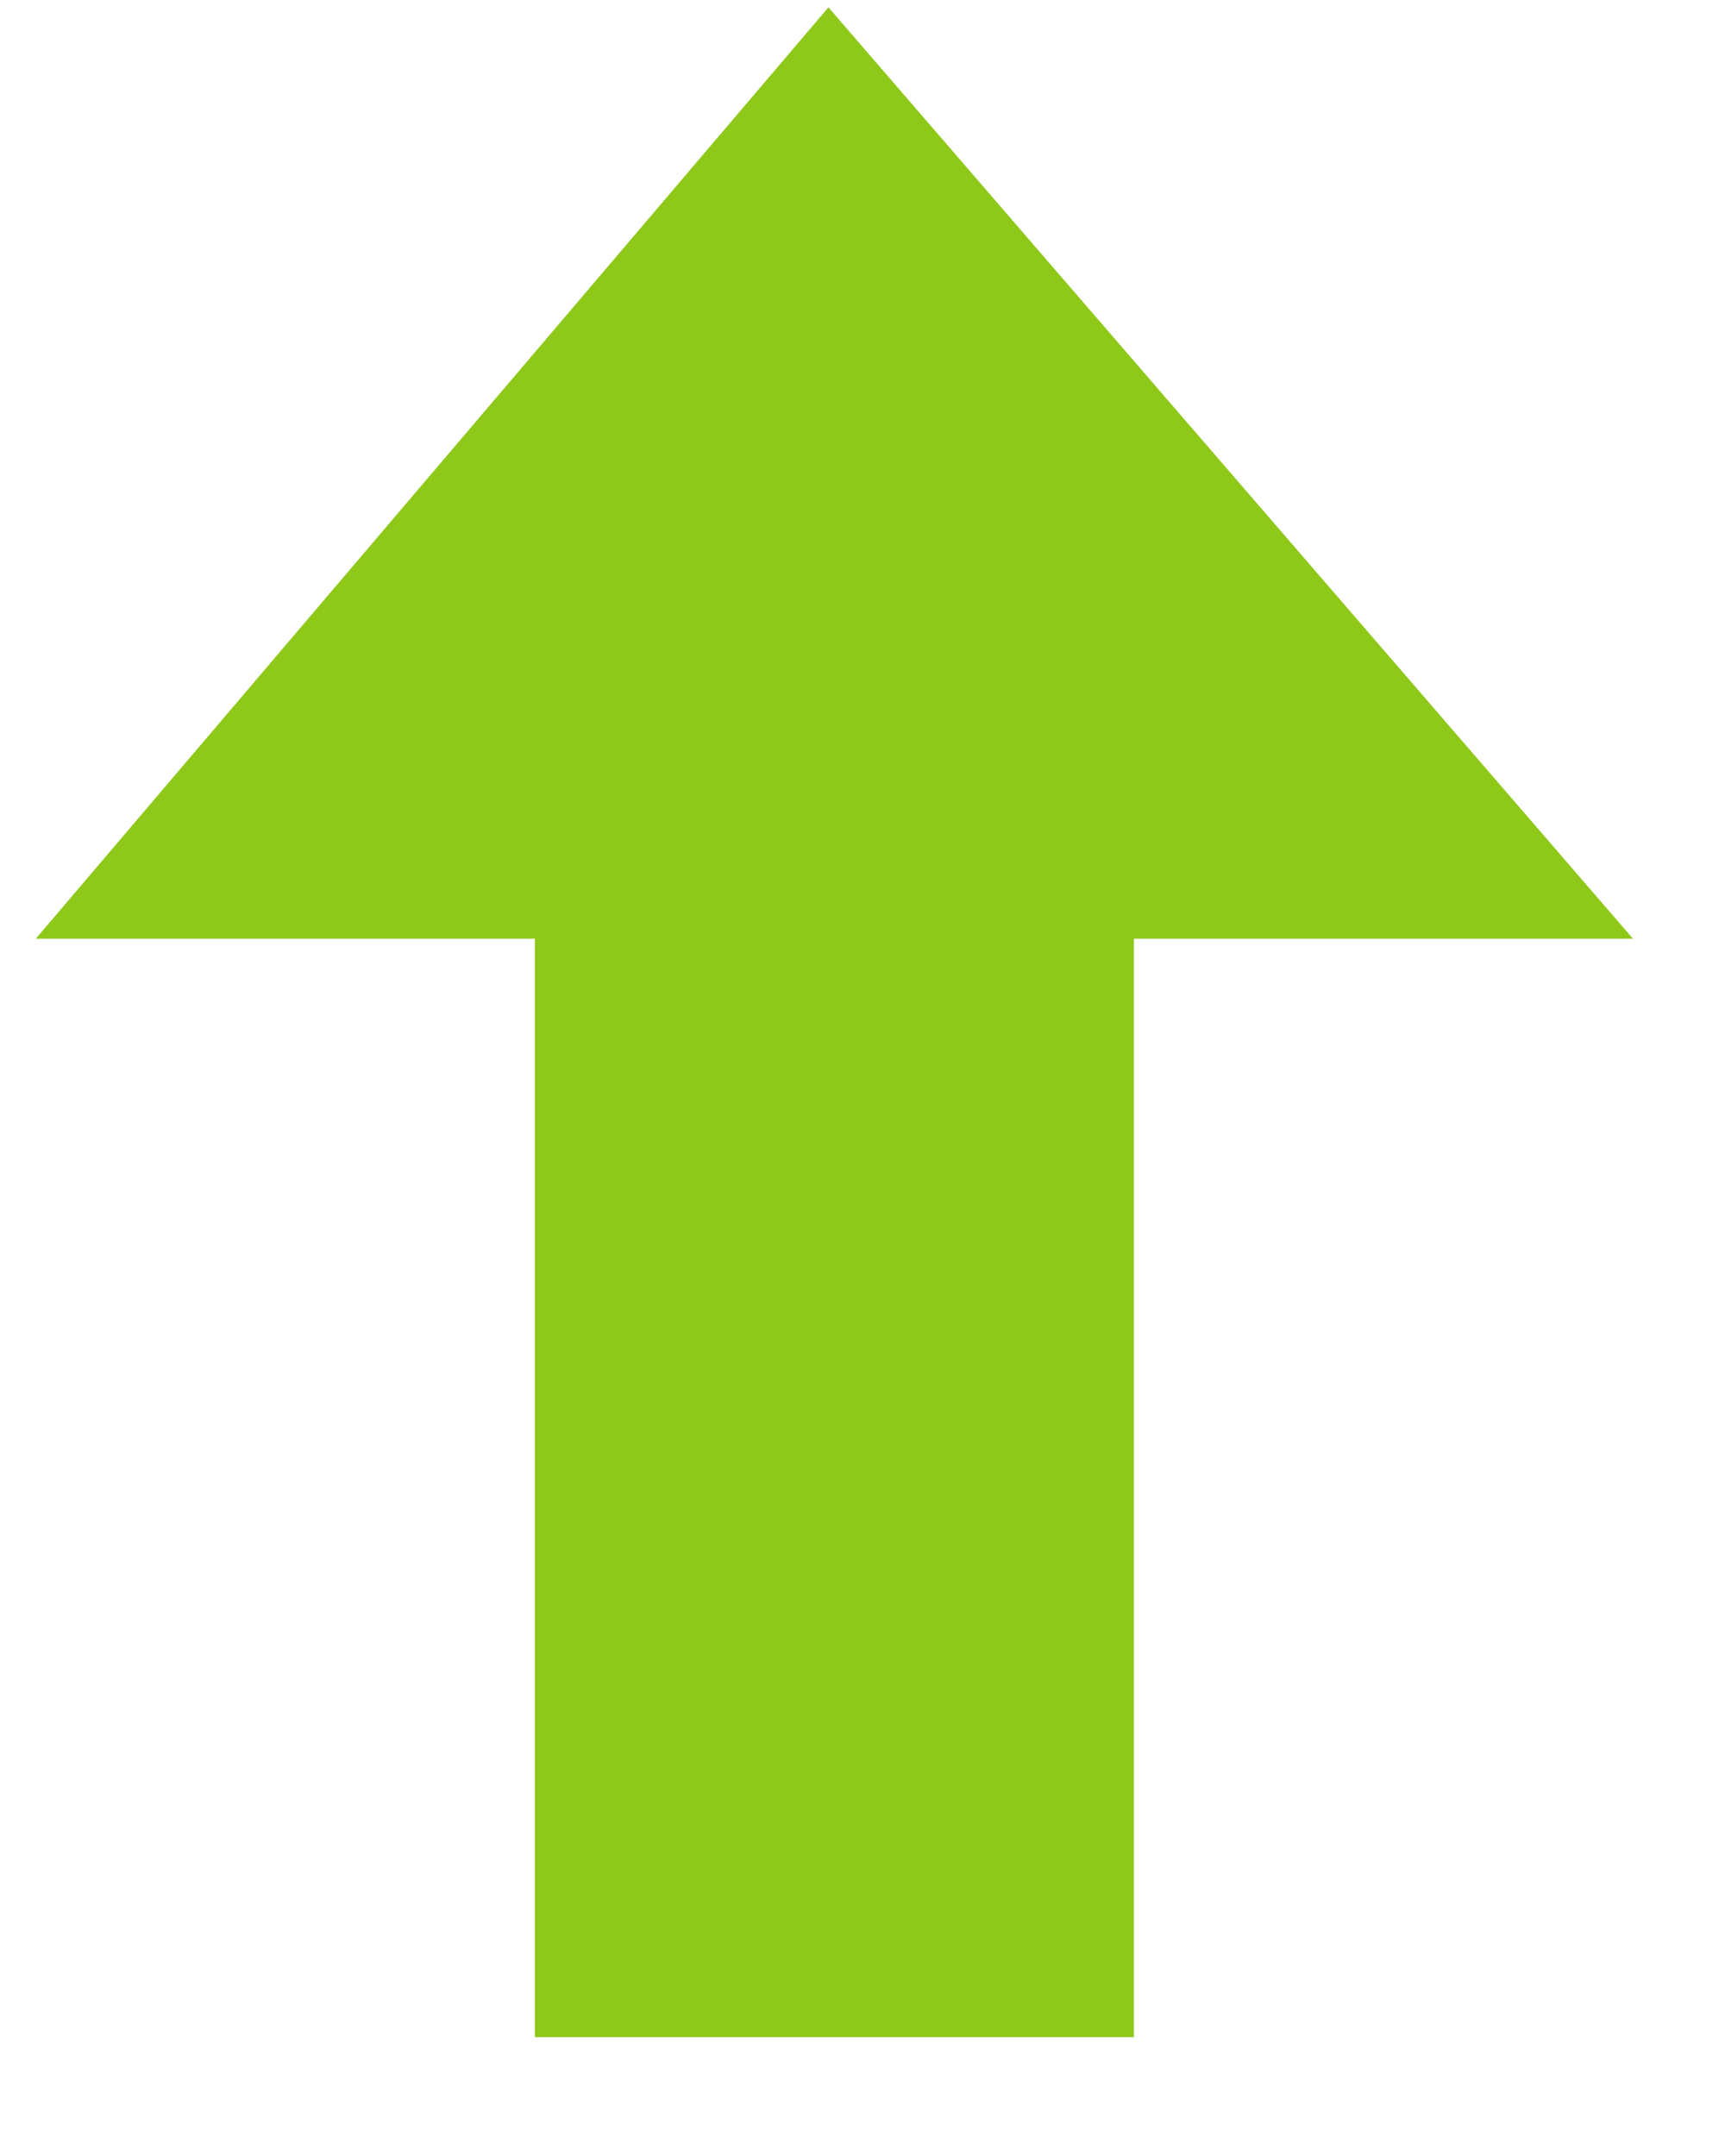 <?xml version="1.0" encoding="UTF-8" standalone="no"?>
<svg width="12px" height="15px" viewBox="0 0 12 15" version="1.1" xmlns="http://www.w3.org/2000/svg" xmlns:xlink="http://www.w3.org/1999/xlink" xmlns:sketch="http://www.bohemiancoding.com/sketch/ns">
    <!-- Generator: Sketch 3.2.2 (9983) - http://www.bohemiancoding.com/sketch -->
    <title>ico-asset-up1</title>
    <desc>Created with Sketch.</desc>
    <defs></defs>
    <g id="GUI-light" stroke="none" stroke-width="1" fill="none" fill-rule="evenodd" sketch:type="MSPage">
        <g id="Assets" sketch:type="MSArtboardGroup" transform="translate(-506, -1051)" fill="#8EC919">
            <g id="Main-+-Header" sketch:type="MSLayerGroup">
                <g id="Main" transform="translate(20.833, 236.191)" sketch:type="MSShapeGroup">
                    <g id="4" transform="translate(0, 802.356)">
                        <path d="M491.014,26.626 L496.528,20.146 L493.056,20.146 L493.056,12.504 L488.889,12.504 L488.889,20.146 L485.417,20.146 L491.014,26.626 Z" id="ico-asset-up1" transform="translate(490.972, 19.565) scale(-1, -1) translate(-490.972, -19.565) "></path>
                    </g>
                </g>
            </g>
        </g>
    </g>
</svg>